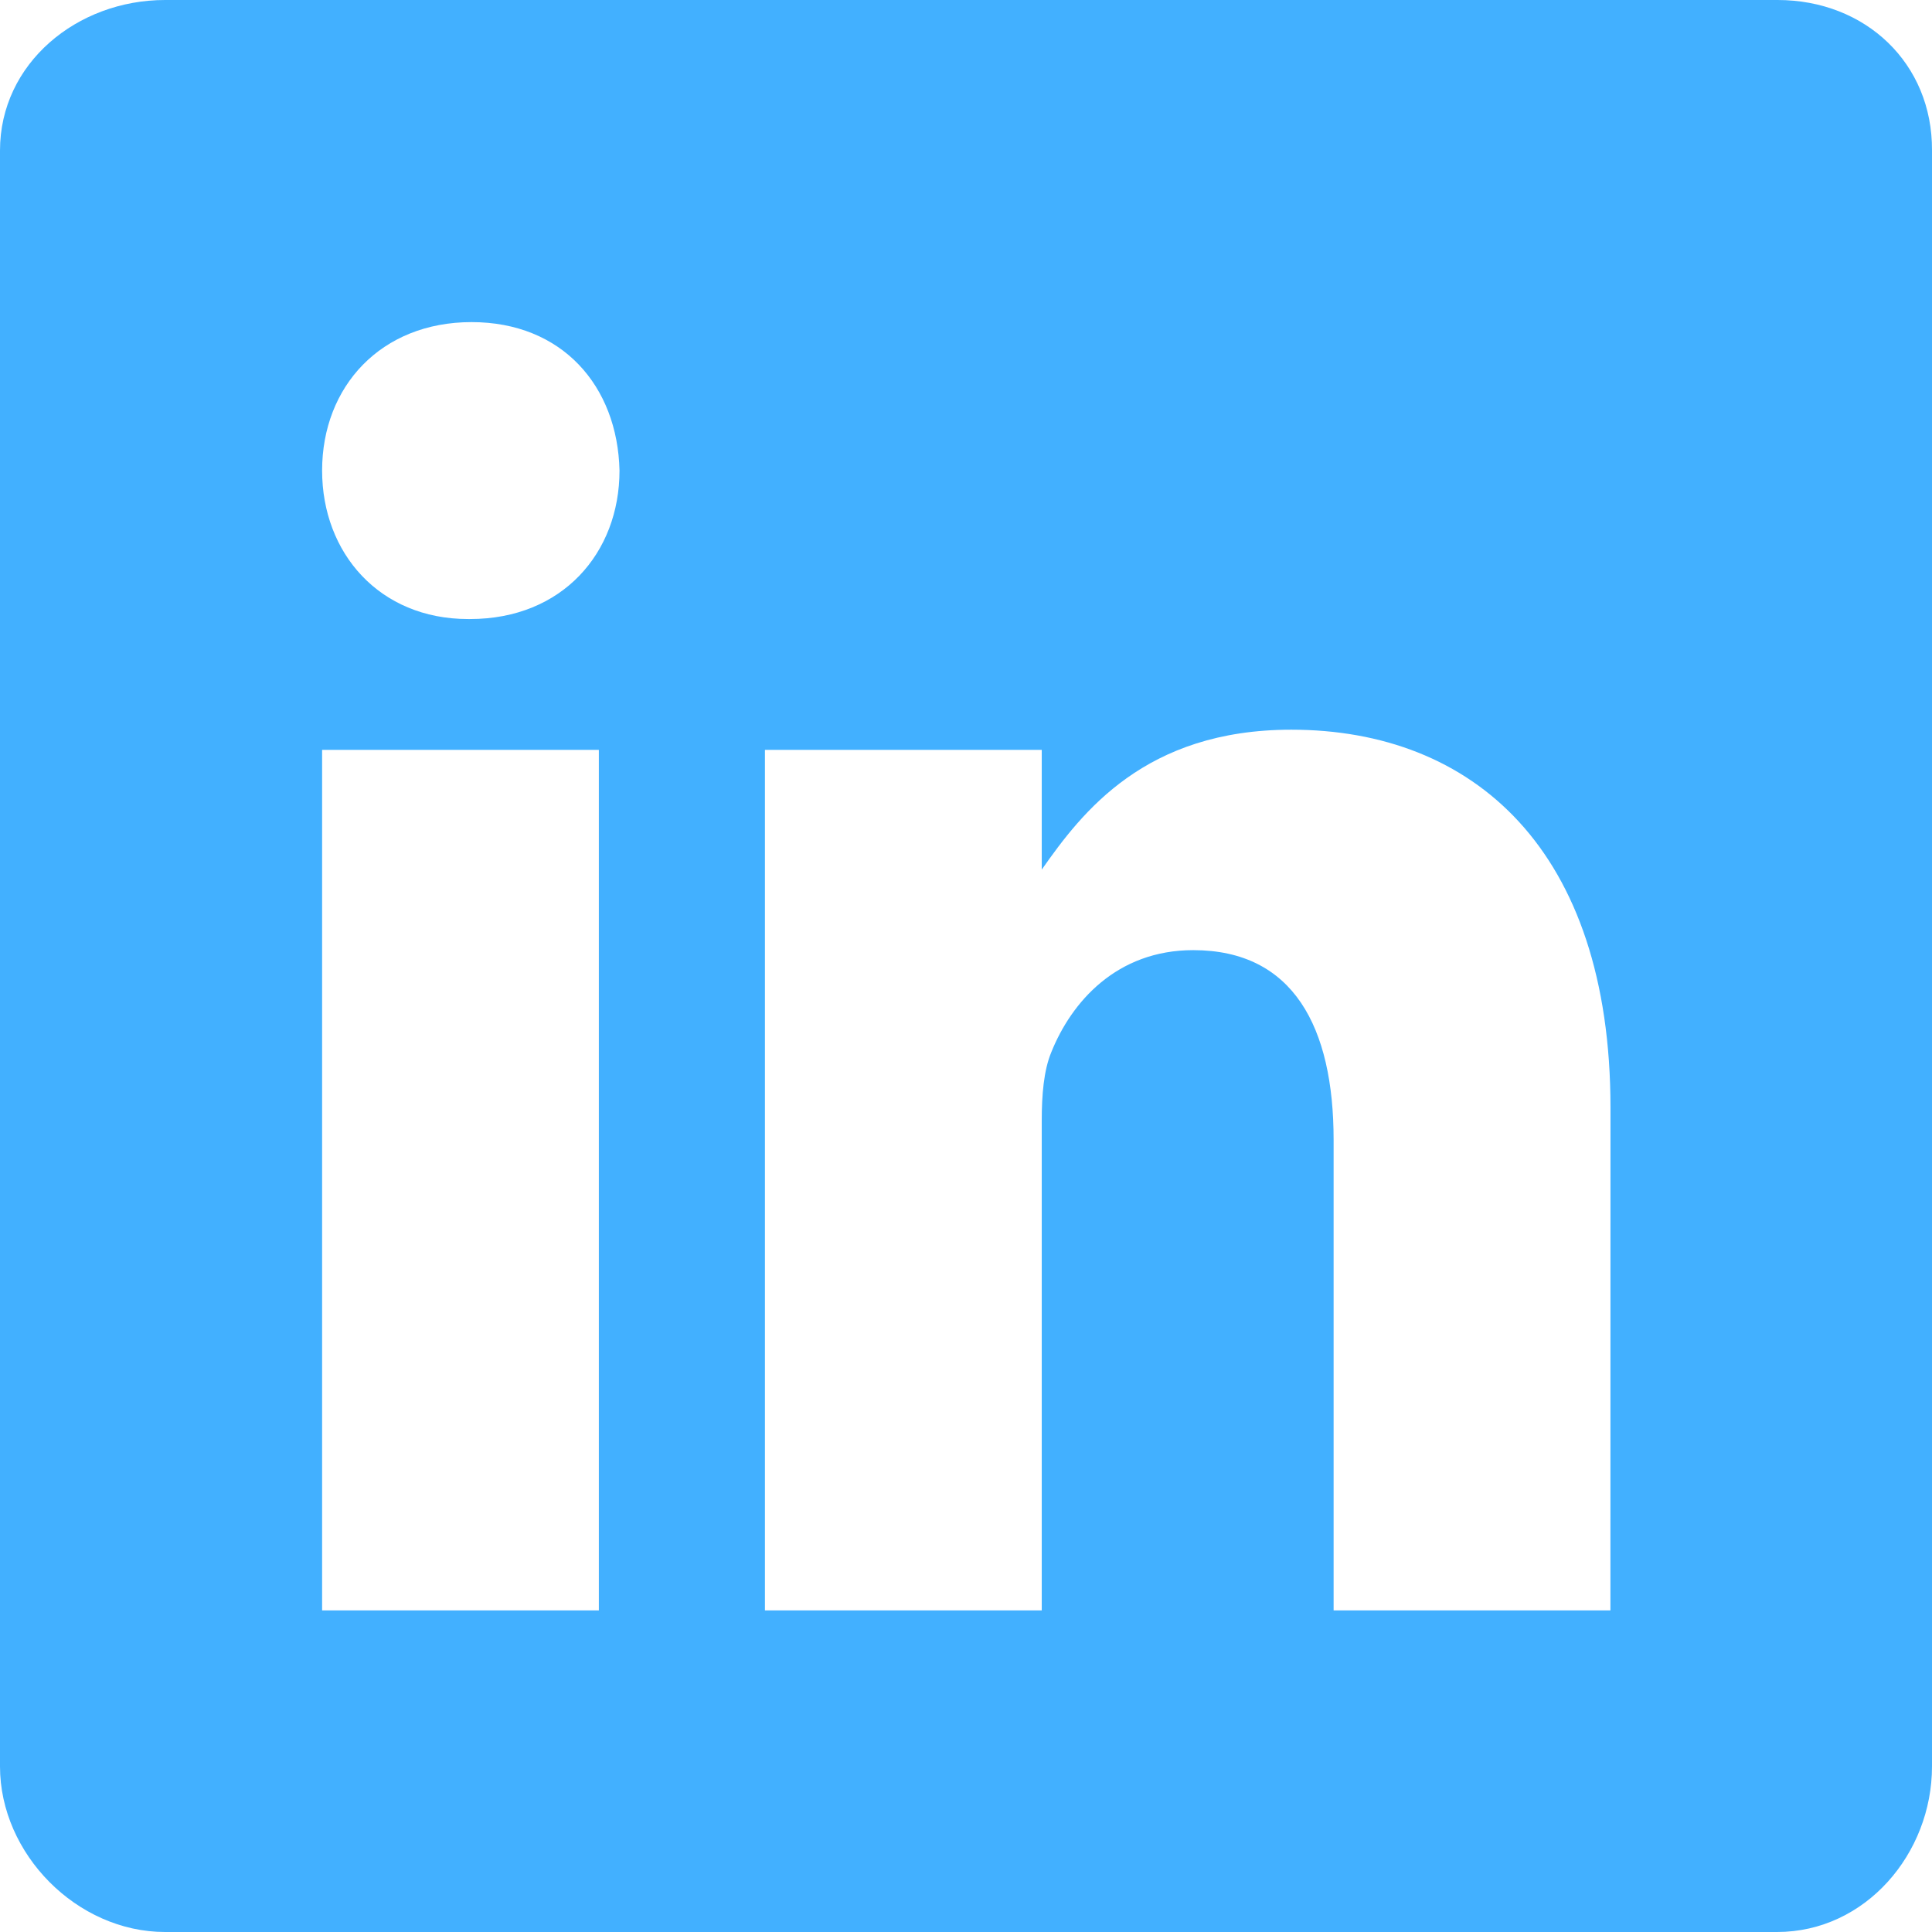 <svg width="29" height="29" viewBox="0 0 29 29" fill="none" xmlns="http://www.w3.org/2000/svg">
<path d="M26.681 0H2.478C1.155 0 0 0.952 0 2.259V26.515C0 27.829 1.155 29 2.478 29H26.674C28.003 29 29 27.821 29 26.515V2.259C29.008 0.952 28.003 0 26.681 0ZM8.989 24.173H4.835V11.256H8.989V24.173ZM7.056 9.292H7.026C5.696 9.292 4.835 8.302 4.835 7.063C4.835 5.801 5.719 4.835 7.078 4.835C8.438 4.835 9.27 5.794 9.299 7.063C9.299 8.302 8.438 9.292 7.056 9.292ZM24.173 24.173H20.018V17.11C20.018 15.418 19.414 14.262 17.911 14.262C16.762 14.262 16.083 15.039 15.78 15.795C15.667 16.067 15.637 16.437 15.637 16.816V24.173H11.482V11.256H15.637V13.053C16.241 12.192 17.186 10.953 19.383 10.953C22.11 10.953 24.174 12.751 24.174 16.627L24.173 24.173Z" fill="#42B0FF"/>
</svg>
